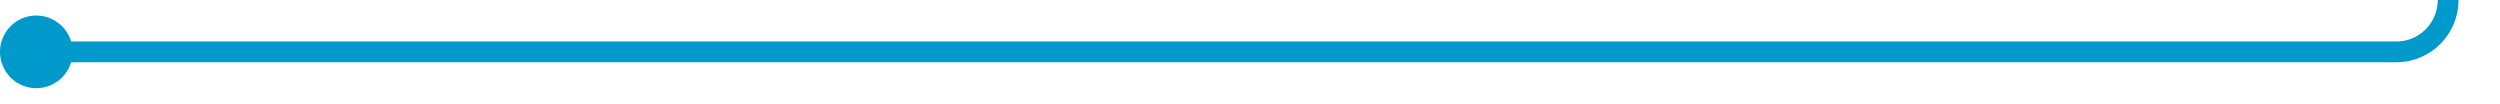 ﻿<?xml version="1.0" encoding="utf-8"?>
<svg version="1.1" xmlns:xlink="http://www.w3.org/1999/xlink" width="241px" height="10px" preserveAspectRatio="xMinYMid meet" viewBox="1413 1227  241 8" xmlns="http://www.w3.org/2000/svg">
  <path d="M 1415 1231  L 1644 1231  A 5 5 0 0 0 1649 1226 L 1649 864  A 5 5 0 0 1 1654 859 L 1711 859  " stroke-width="2" stroke="#0099cc" fill="none" />
  <path d="M 1416.5 1227.5  A 3.5 3.5 0 0 0 1413 1231 A 3.5 3.5 0 0 0 1416.5 1234.5 A 3.5 3.5 0 0 0 1420 1231 A 3.5 3.5 0 0 0 1416.5 1227.5 Z M 1703.6 867  L 1713 859  L 1703.6 851  L 1707.2 859  L 1703.6 867  Z " fill-rule="nonzero" fill="#0099cc" stroke="none" />
</svg>